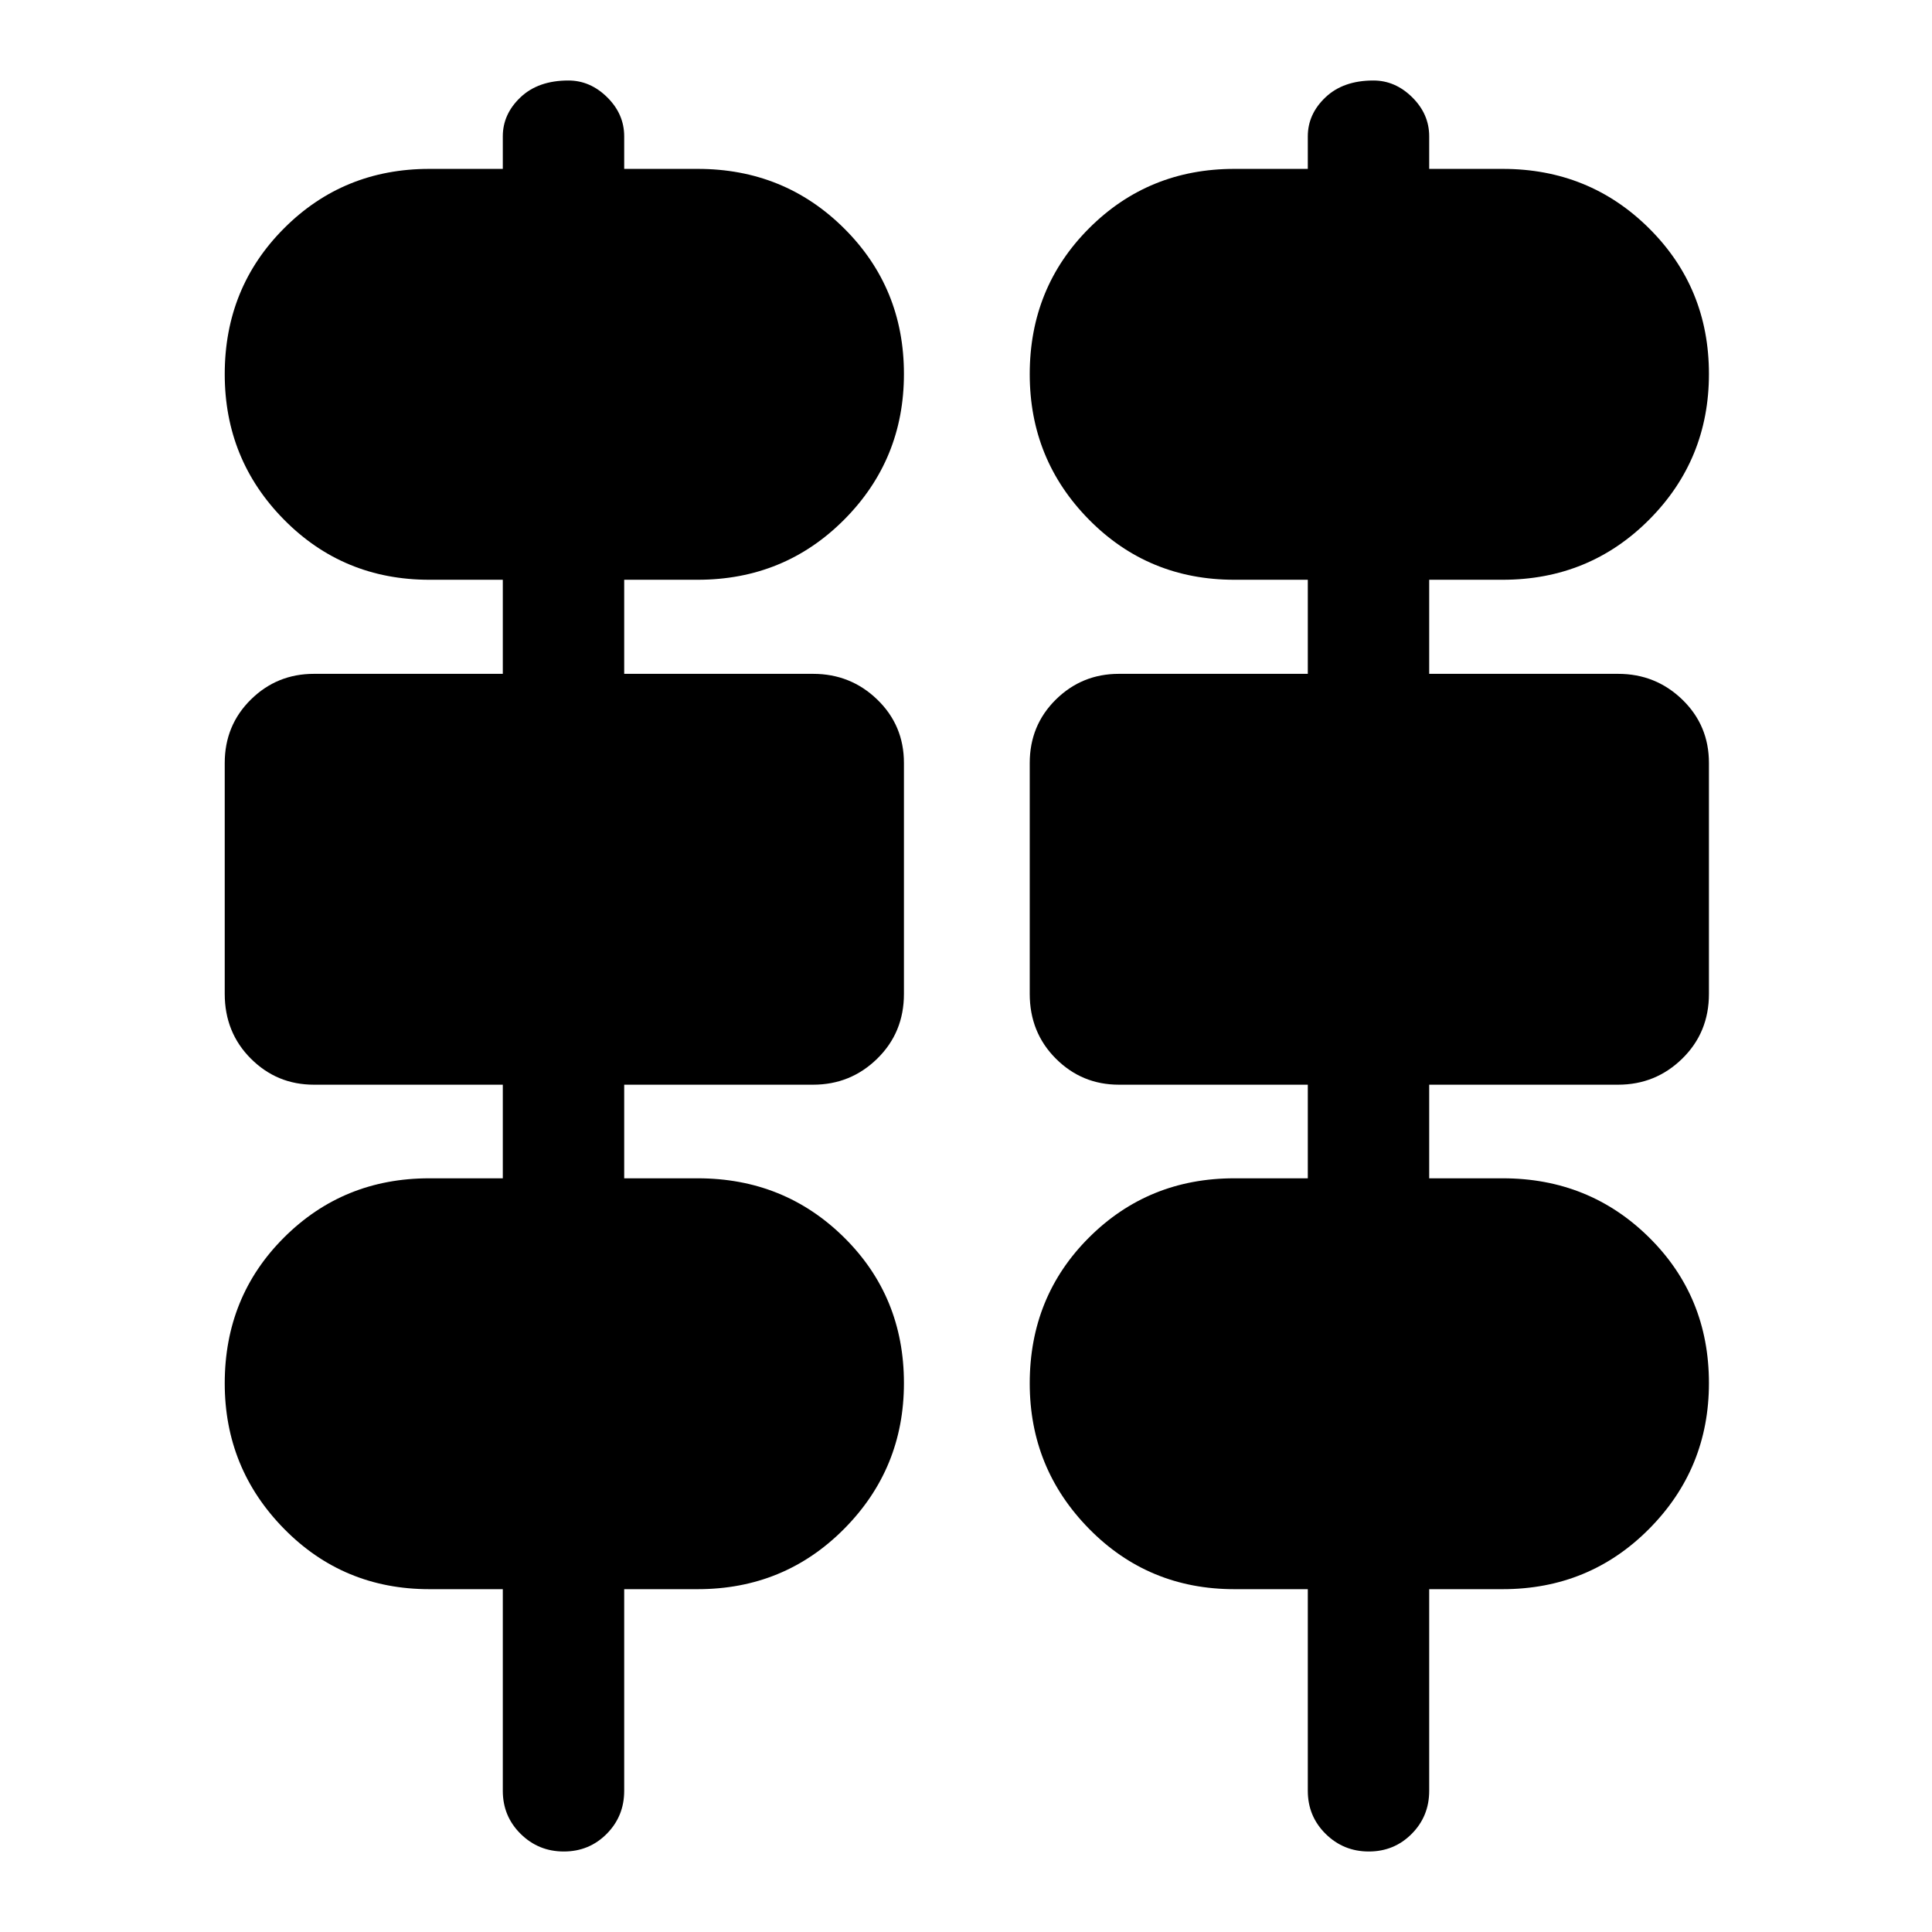 <svg xmlns="http://www.w3.org/2000/svg" height="40" viewBox="0 -960 960 960" width="40"><path d="M280.16-40q-12.59 0-21.45-8.75-8.87-8.76-8.87-21.41v-100.19h-36.51q-42.7 0-72.18-30-29.48-30-29.48-72.27 0-43.09 29.48-72.49 29.48-29.4 72.18-29.4h36.51v-46.51h-93.88q-18.37 0-31.33-12.97-12.96-12.97-12.96-32.15v-114.74q0-18.7 12.96-31.5 12.96-12.79 31.33-12.79h93.88v-46.75h-36.51q-42.7 0-72.18-29.84-29.48-29.84-29.48-72.31 0-42.98 29.48-72.49 29.48-29.52 72.18-29.52h36.51v-16.19q0-11.04 8.79-19.38 8.8-8.35 23.8-8.35 10.86 0 19.3 8.35 8.43 8.34 8.43 19.38v16.19h36.51q43.02 0 72.76 29.56 29.73 29.56 29.73 72.33 0 42.59-29.73 72.43-29.74 29.84-72.76 29.84h-36.51v46.75h93.88q18.65 0 31.88 12.79 13.24 12.8 13.24 31.5v114.74q0 19.18-13.24 32.15-13.23 12.97-31.88 12.97h-93.88v46.51h36.51q43.02 0 72.76 29.4 29.73 29.4 29.73 72.37 0 42.48-29.73 72.43-29.74 29.96-72.76 29.96h-36.51v100.19q0 12.65-8.71 21.41Q292.74-40 280.16-40Zm400 0q-12.59 0-21.45-8.75-8.87-8.76-8.87-21.41v-100.19h-36.51q-42.7 0-72.18-30-29.48-30-29.48-72.27 0-43.09 29.48-72.49 29.48-29.4 72.18-29.4h36.51v-46.51h-93.88q-18.37 0-31.33-12.97-12.96-12.97-12.96-32.15v-114.74q0-18.7 12.96-31.5 12.96-12.79 31.33-12.79h93.88v-46.75h-36.51q-42.7 0-72.18-29.84-29.48-29.84-29.48-72.31 0-42.98 29.48-72.49 29.48-29.52 72.18-29.52h36.51v-16.19q0-11.04 8.79-19.38 8.8-8.35 23.8-8.35 10.86 0 19.3 8.35 8.43 8.34 8.43 19.38v16.19h36.51q43.02 0 72.76 29.56 29.73 29.56 29.73 72.33 0 42.59-29.73 72.43-29.74 29.84-72.76 29.84h-36.51v46.75h93.88q18.65 0 31.88 12.79 13.24 12.8 13.24 31.5v114.74q0 19.18-13.24 32.15-13.23 12.97-31.88 12.97h-93.88v46.51h36.51q43.02 0 72.76 29.4 29.73 29.4 29.73 72.37 0 42.48-29.73 72.43-29.74 29.96-72.76 29.96h-36.51v100.19q0 12.65-8.71 21.41Q692.74-40 680.16-40Z"/></svg>